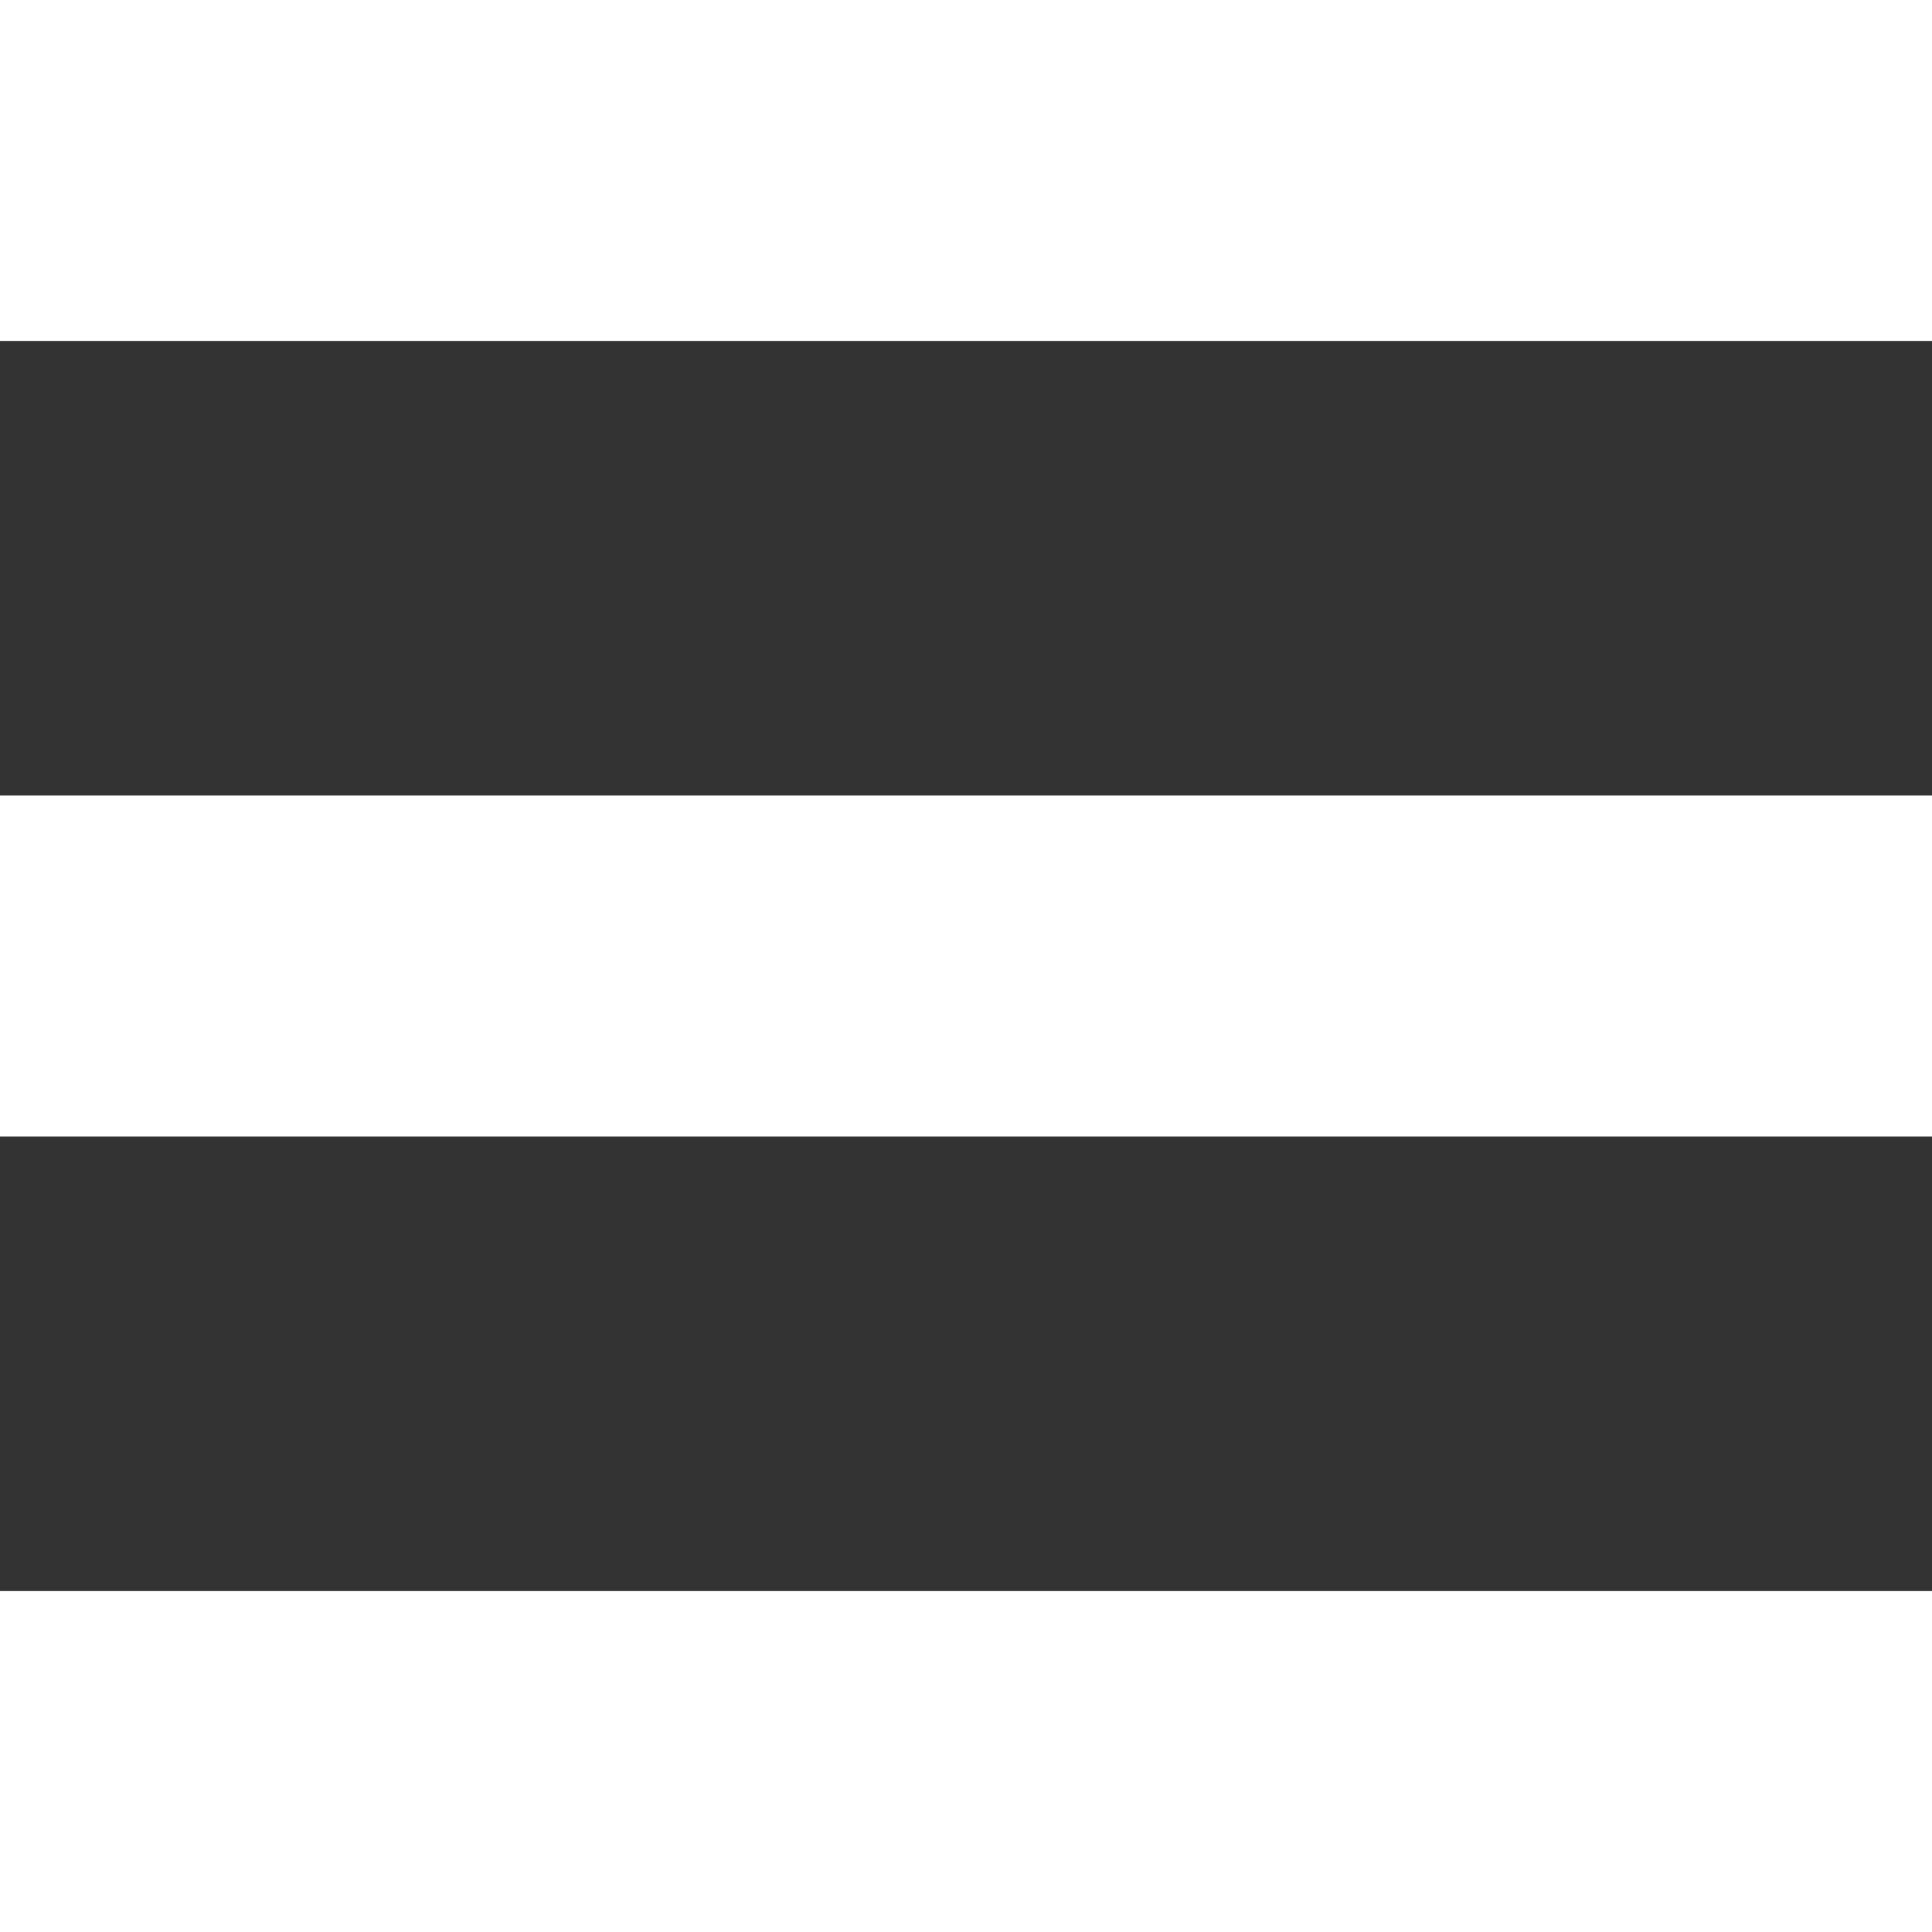 <svg xmlns="http://www.w3.org/2000/svg" width="17" height="17" viewBox="0 0 17 17">
  <rect x="0" y="0" width="17" height="17" fill="#333333" stroke="none"/>
  <g id="그룹_1802" data-name="그룹 1802" transform="translate(-124 -266.5)">
    <line id="선_8" data-name="선 8" x2="17" transform="translate(124 268)" fill="#fff" stroke="#fff" stroke-width="3"/>
    <line id="선_9" data-name="선 9" x2="17" transform="translate(124 275)" fill="#fff" stroke="#fff" stroke-width="3"/>
    <line id="선_10" data-name="선 10" x2="17" transform="translate(124 282)" fill="#fff" stroke="#fff" stroke-width="3"/>
  </g>
</svg>
